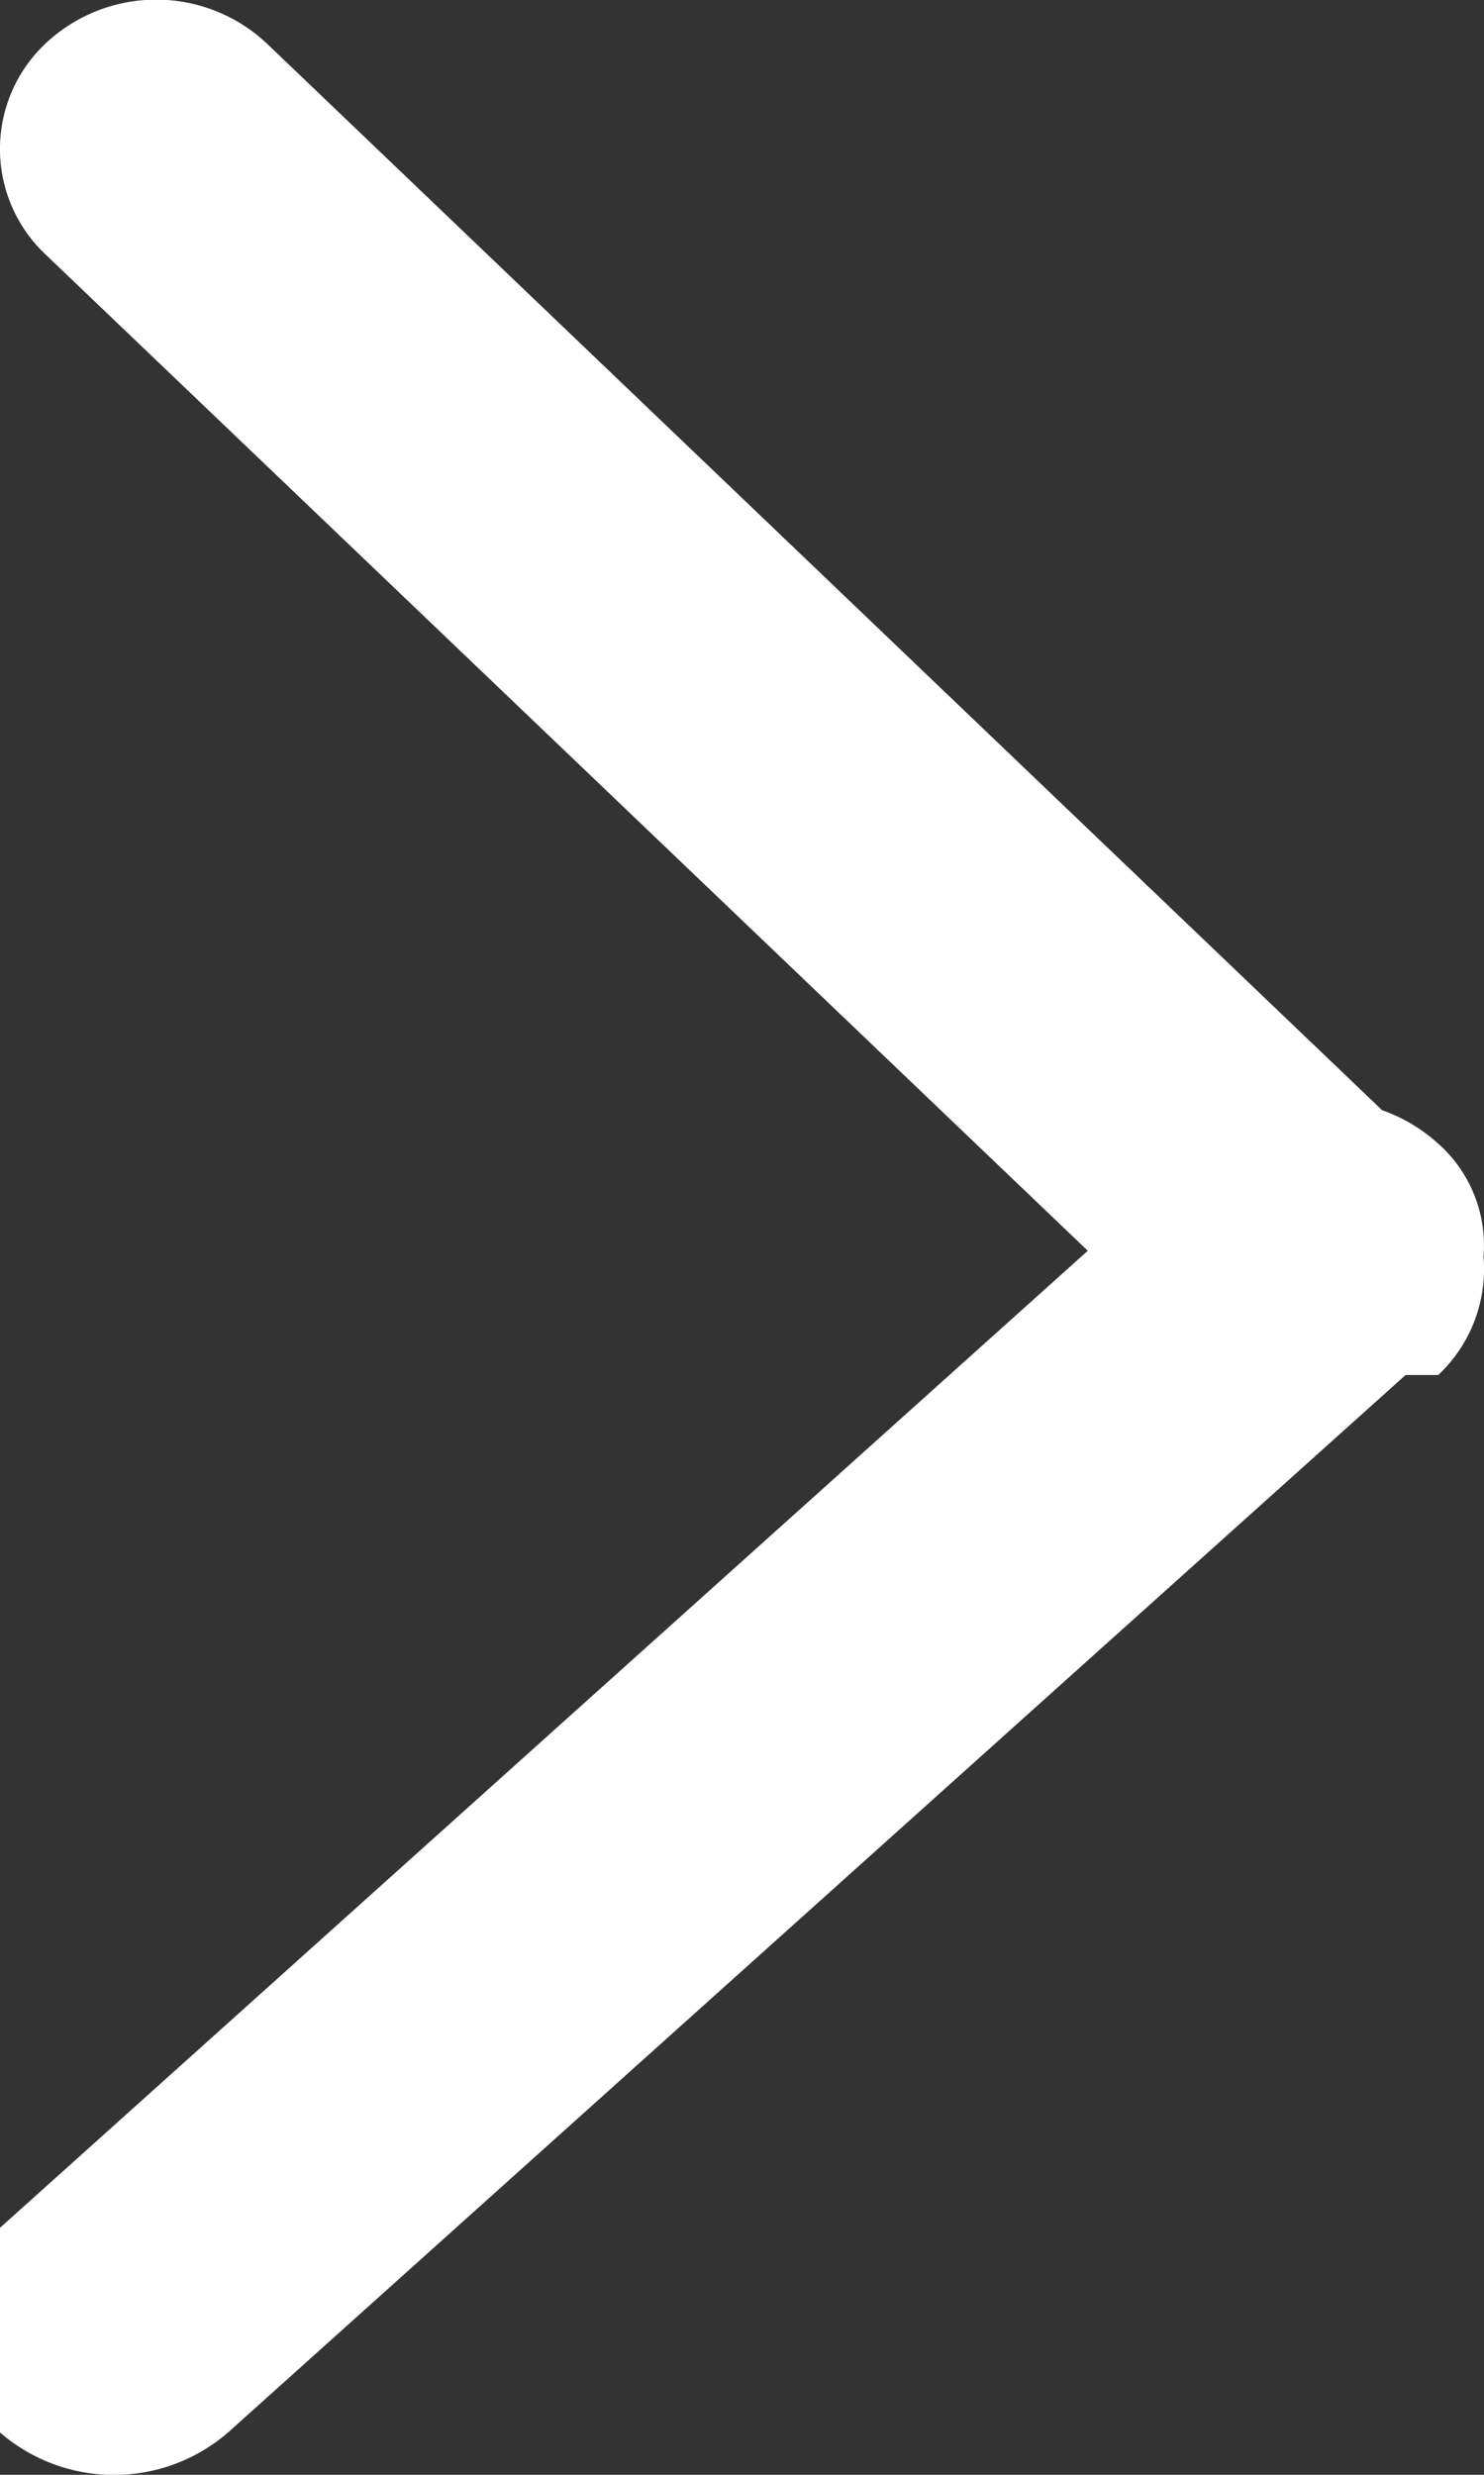 <svg xmlns="http://www.w3.org/2000/svg" width="6" height="10" viewBox="0 0 6 10">
    <rect x="0" y="0" width="6" height="10" fill="#333333" stroke="none"/>
    <path fill="#FFF" fill-rule="evenodd" d="M5.683 5.556h.132a.587.587 0 0 0 .183-.478.55.55 0 0 0-.189-.462.66.66 0 0 0-.221-.13L1.078.175a.653.653 0 0 0-.893 0 .585.585 0 0 0 0 .854l4.213 4.025L0 9.002v.827a.705.705 0 0 0 .922 0l4.761-4.273z"/>
</svg>
